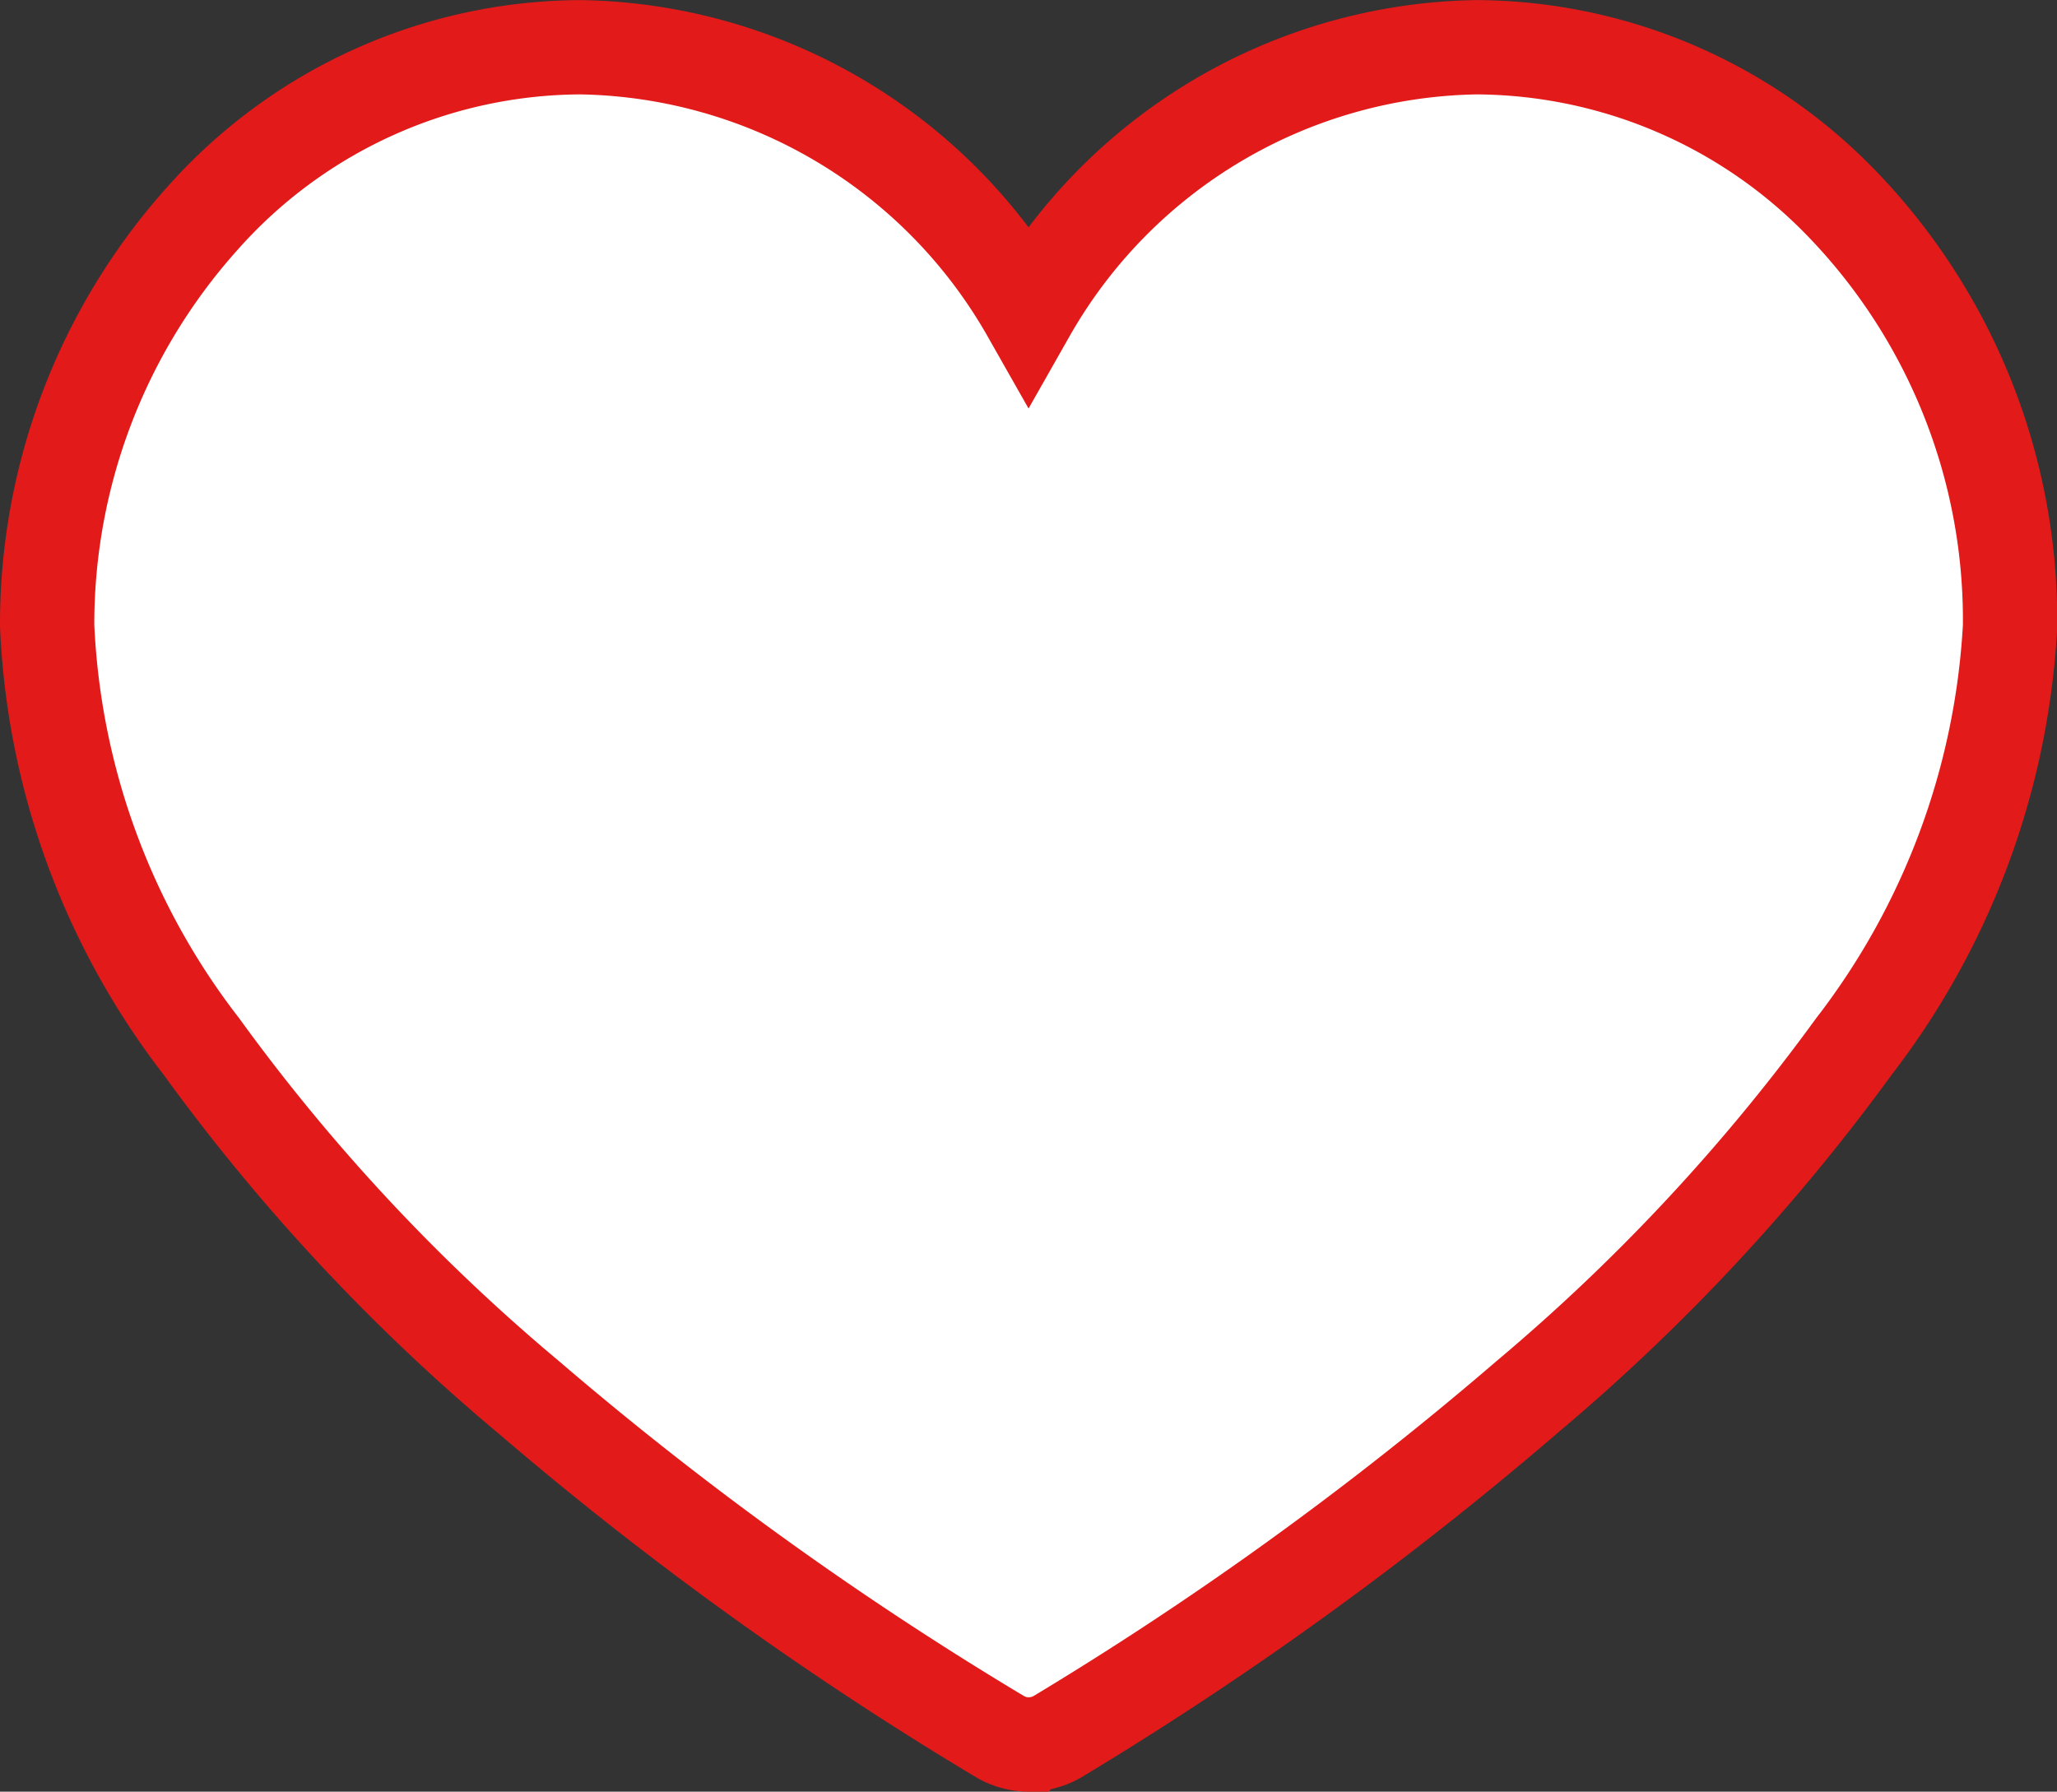 <svg xmlns="http://www.w3.org/2000/svg" width="21.813" height="19" viewBox="0 0 21.813 19">
  <rect x="0" y="0" width="21.813" height="19" fill="#333333" stroke="none"/>
  <path id="heart_10_" data-name="heart (10)" d="M10.407,52.594a.609.609,0,0,1-.3-.082,36.412,36.412,0,0,1-5-3.6,20.645,20.645,0,0,1-3.471-3.72A7.846,7.846,0,0,1,0,40.728a6.444,6.444,0,0,1,1.644-4.315,5.388,5.388,0,0,1,4.011-1.818,5.566,5.566,0,0,1,4.752,2.818,5.566,5.566,0,0,1,4.752-2.818,5.418,5.418,0,0,1,3.856,1.641,6.352,6.352,0,0,1,1.8,4.5,8,8,0,0,1-1.656,4.456,20.912,20.912,0,0,1-3.467,3.718,36.537,36.537,0,0,1-4.977,3.6.61.61,0,0,1-.307.083Z" transform="translate(0.5 -34.094)" fill="#fff" stroke="#e21a1a" stroke-width="1"/>
</svg>
